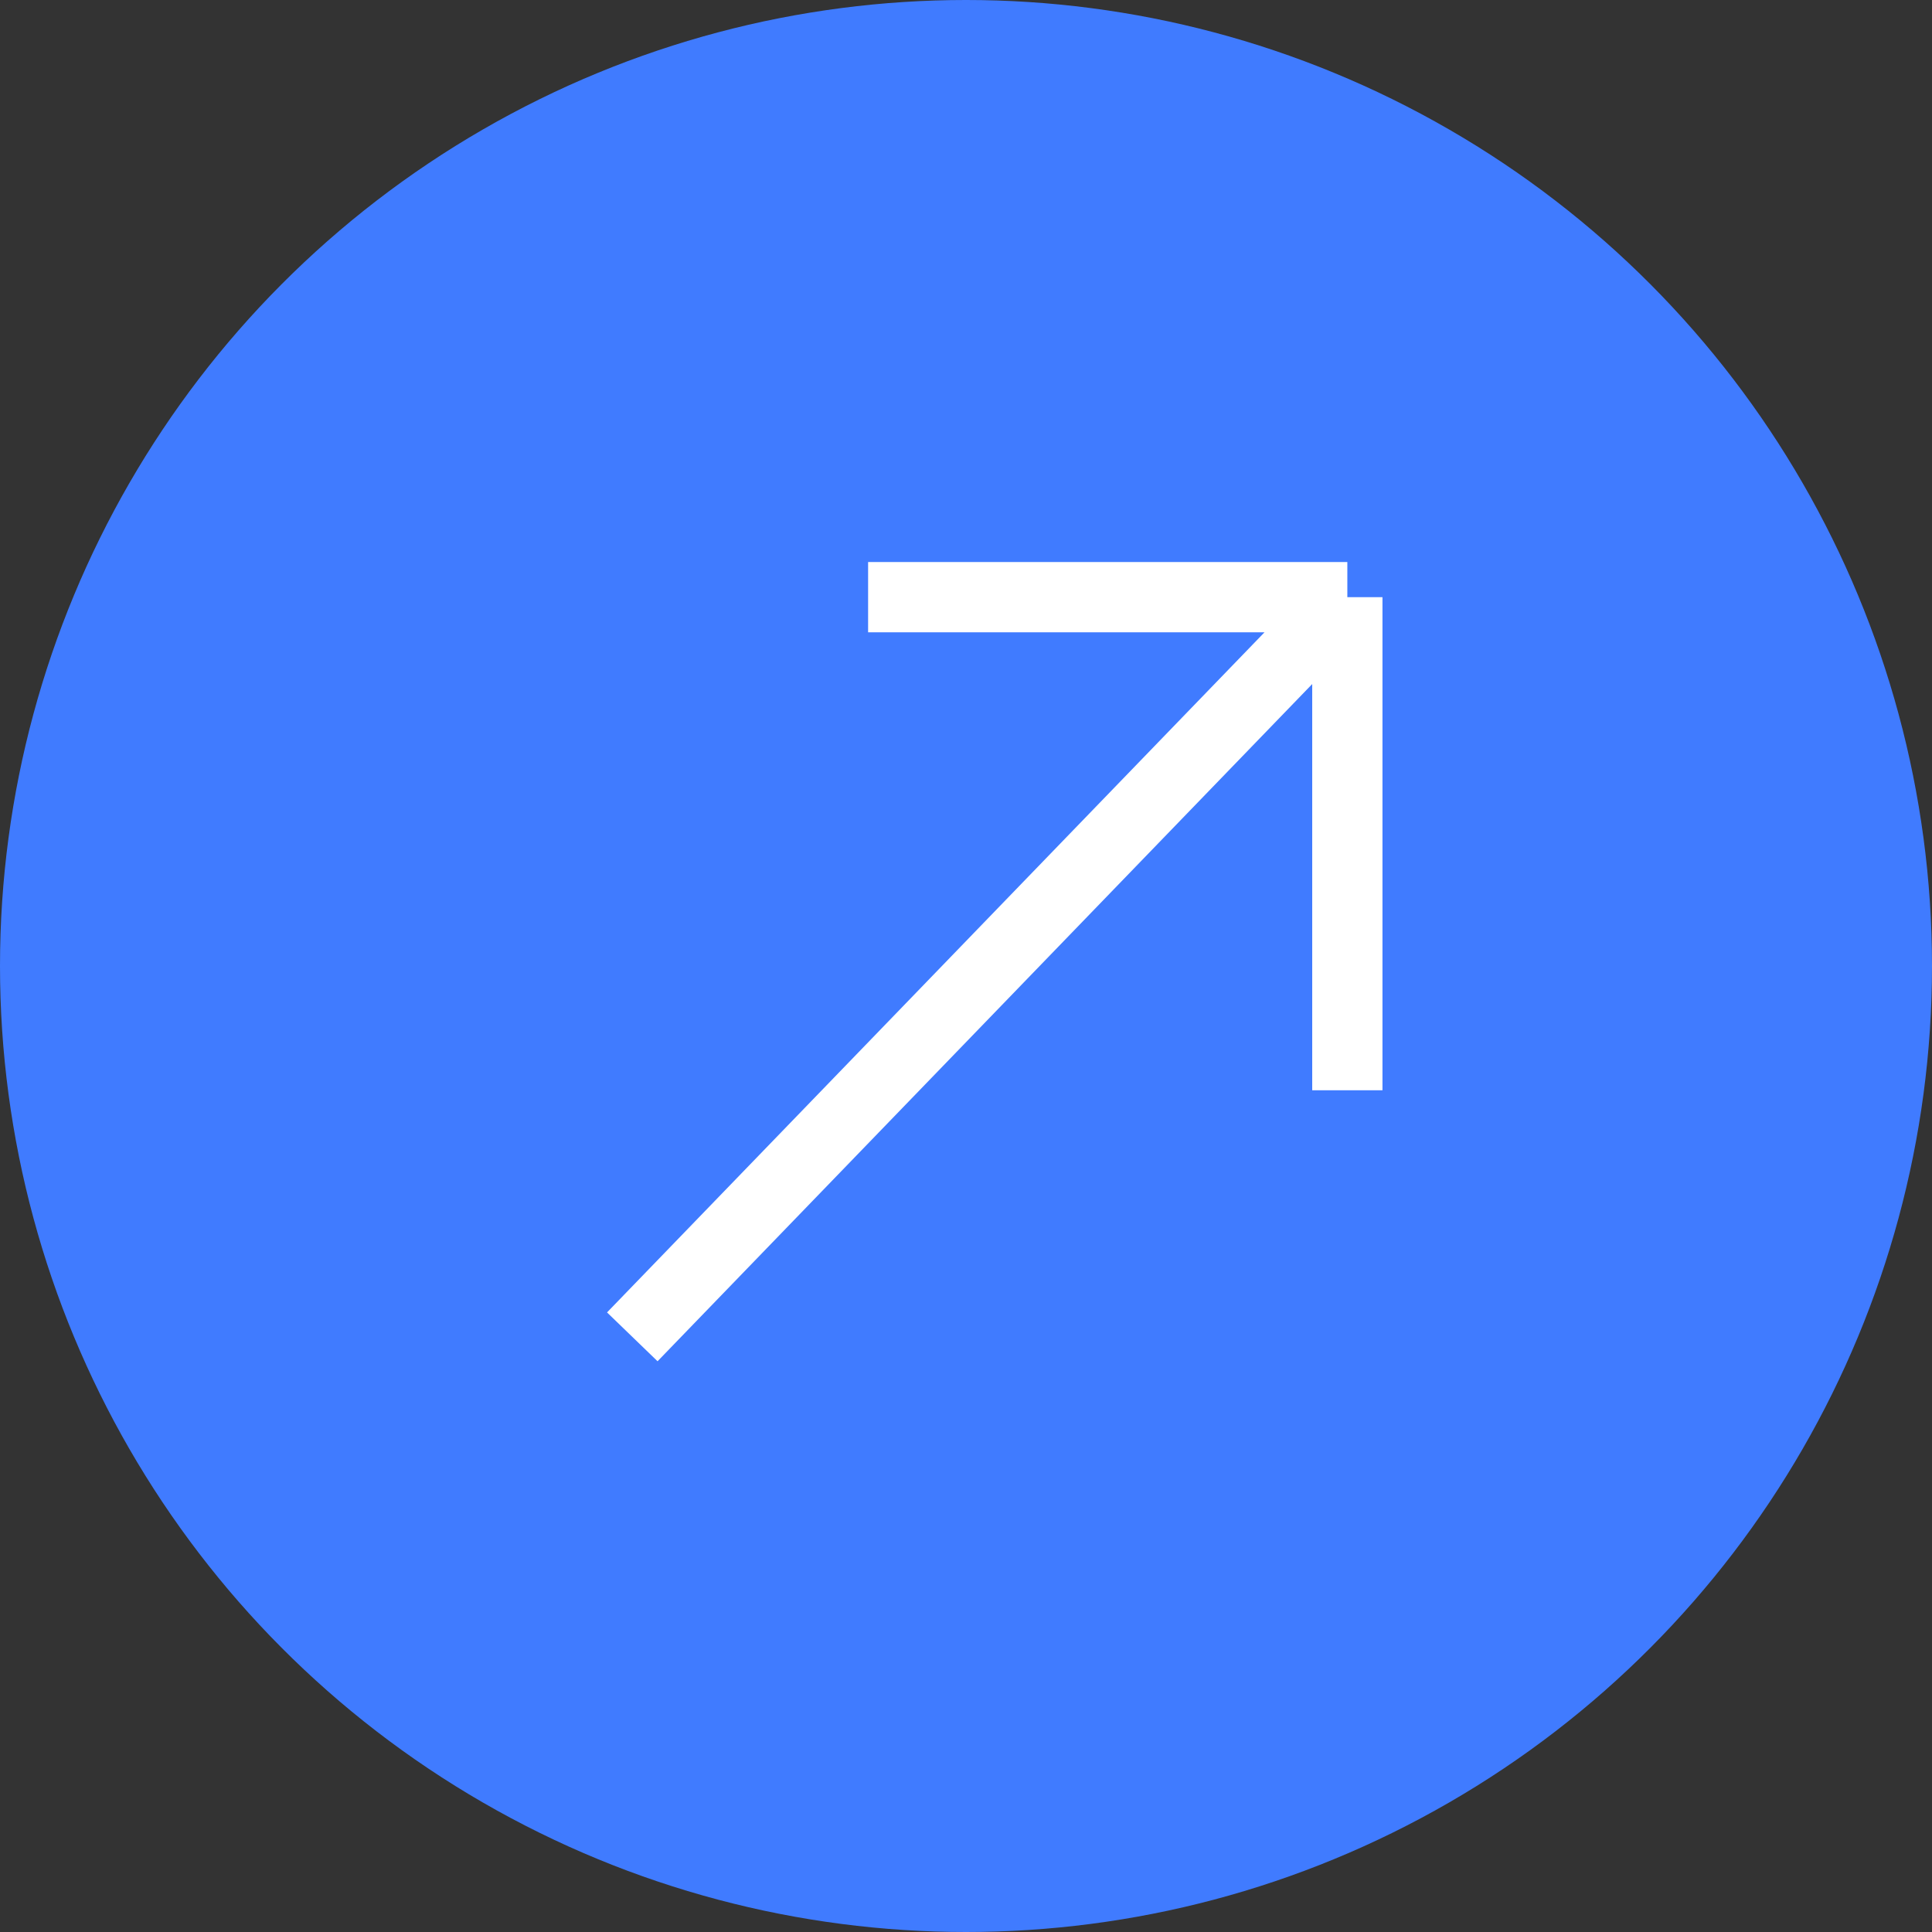 <svg width="55" height="55" viewBox="0 0 55 55" fill="none" xmlns="http://www.w3.org/2000/svg">
<rect x="0" y="0" width="55" height="55" fill="#333333" stroke="none"/>
<circle cx="27.5" cy="27.5" r="27.5" fill="#407BFF"/>
<path d="M18 38.057L38.356 17M38.356 17H24.713M38.356 17V31.038" stroke="white" stroke-width="2"/>
</svg>
